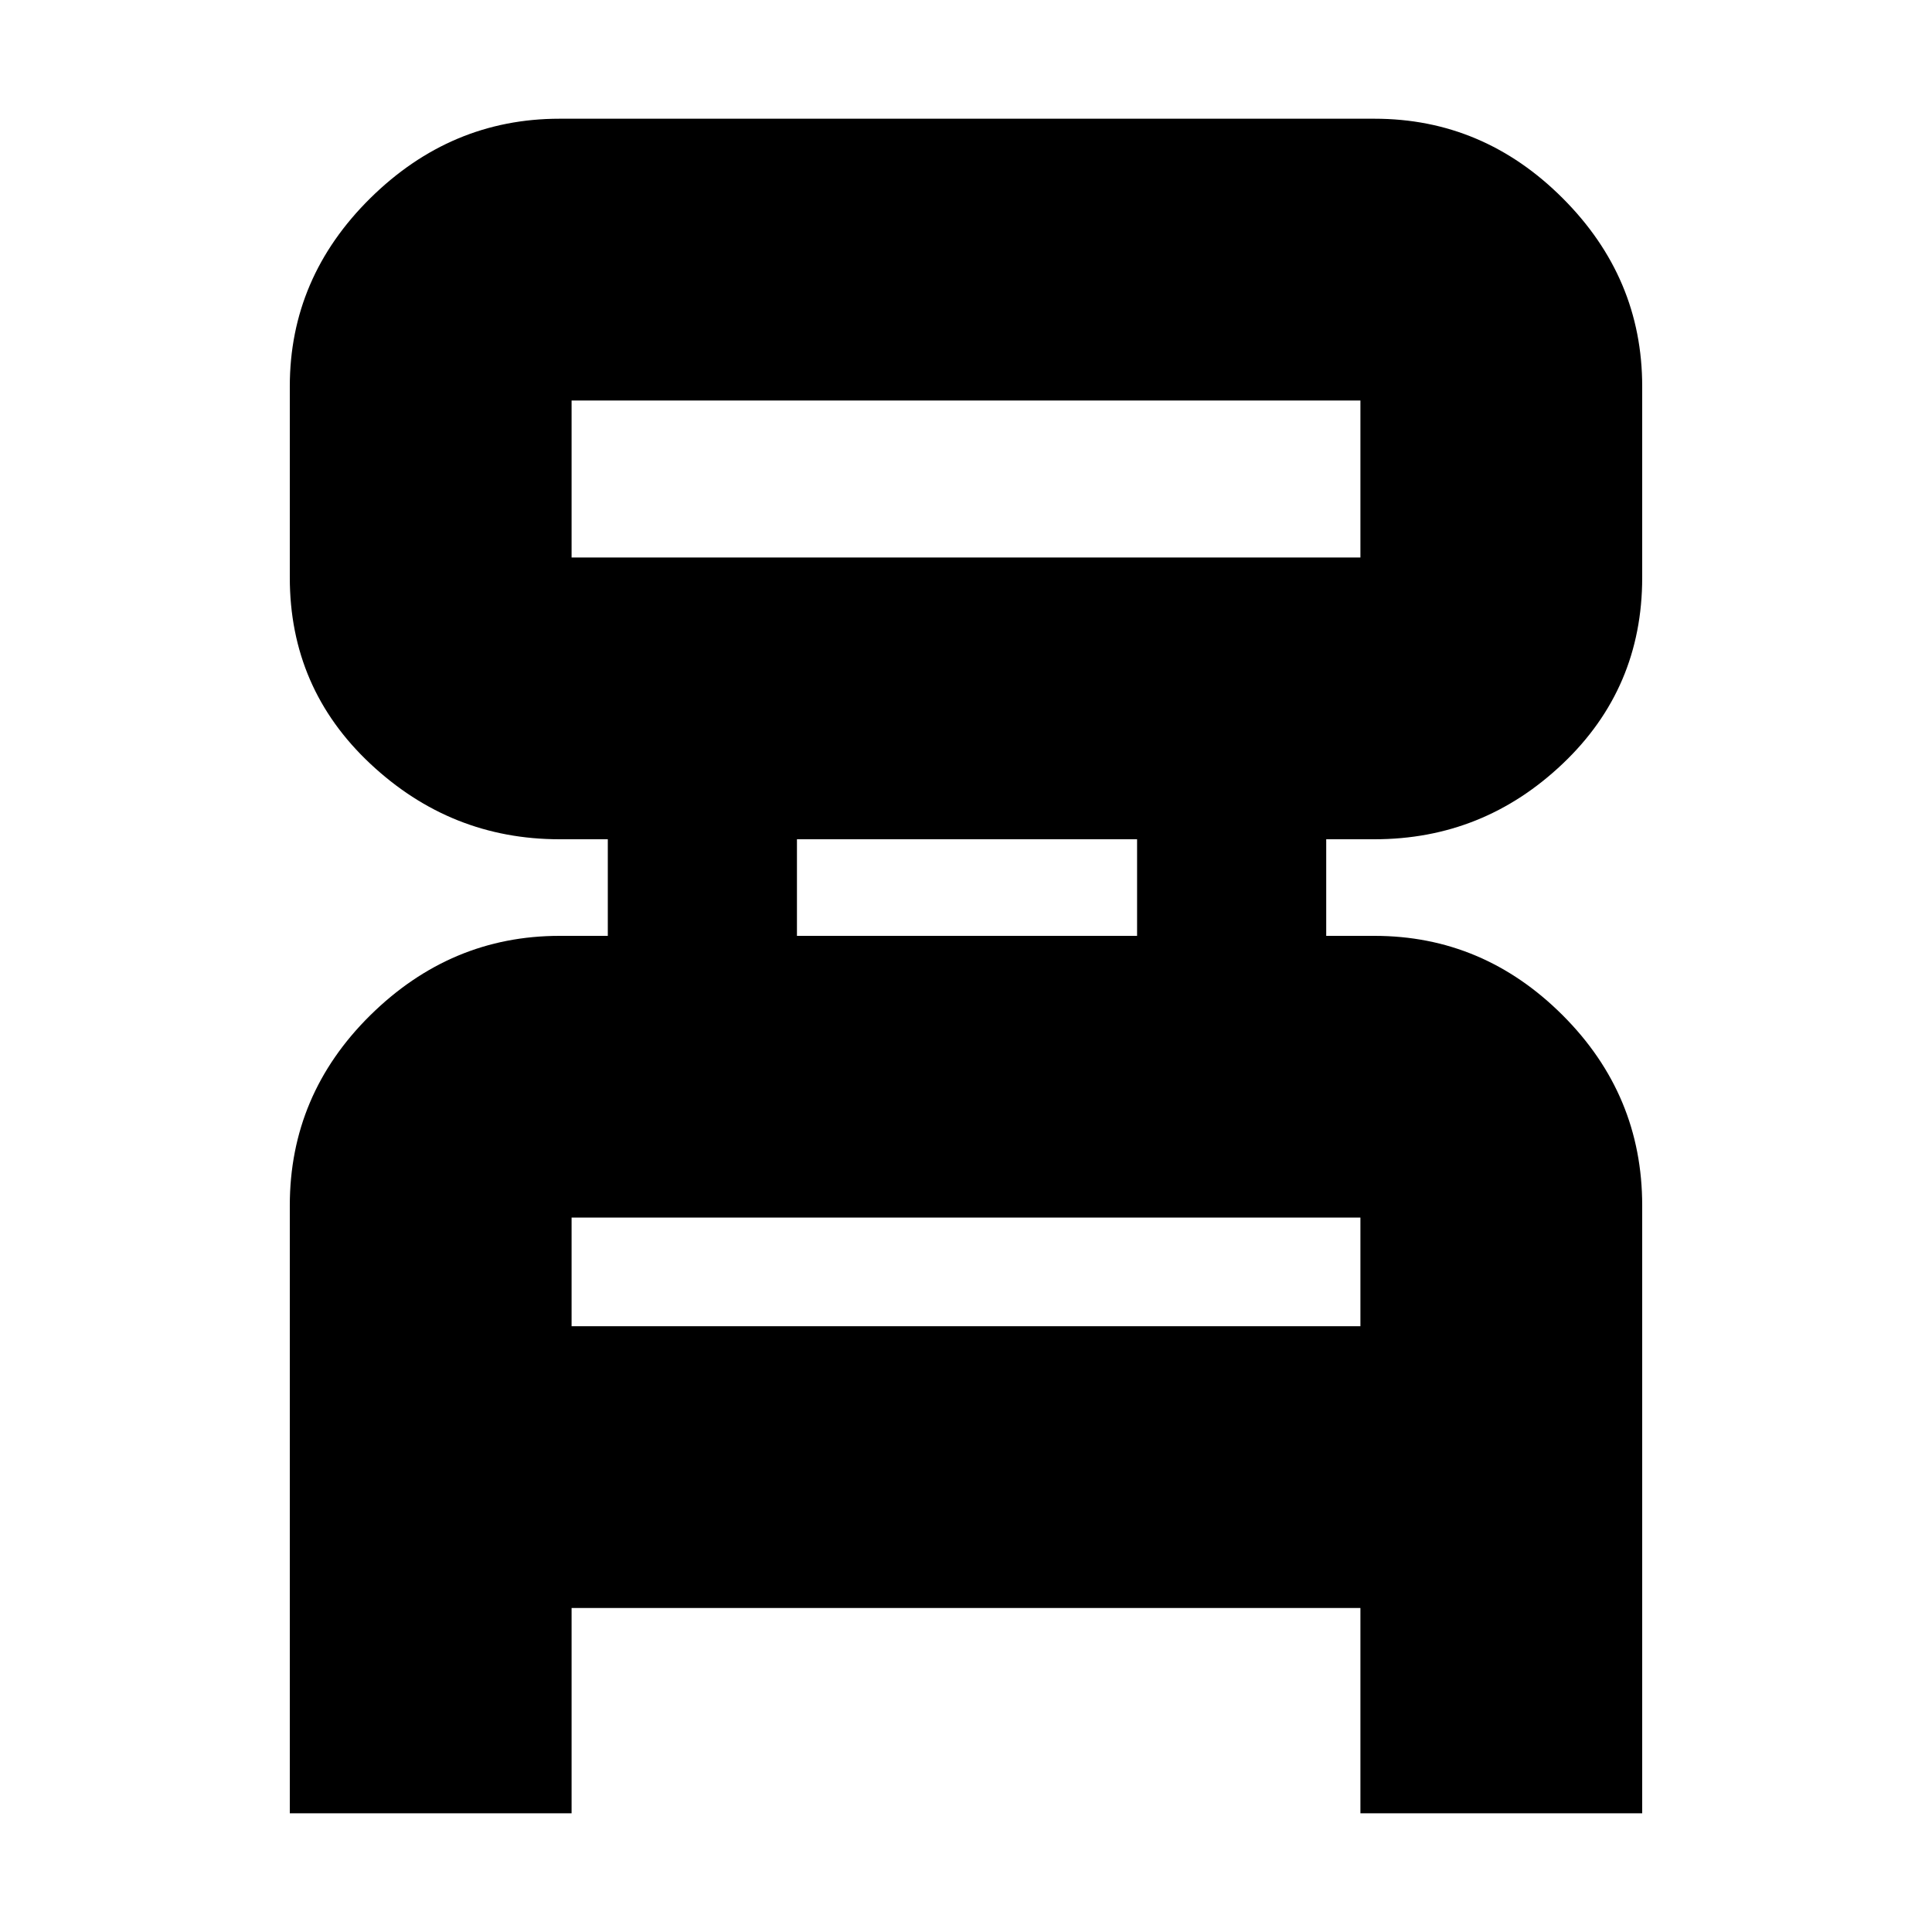 <svg xmlns="http://www.w3.org/2000/svg" height="20" width="20"><path d="M3 18.771V12.479Q3 11.333 3.833 10.51Q4.667 9.688 5.792 9.688H6.292V8.688H5.792Q4.667 8.688 3.833 7.906Q3 7.125 3 5.979V4Q3 2.875 3.833 2.052Q4.667 1.229 5.792 1.229H14.229Q15.354 1.229 16.177 2.052Q17 2.875 17 4V5.979Q17 7.125 16.177 7.906Q15.354 8.688 14.229 8.688H13.729V9.688H14.229Q15.354 9.688 16.177 10.51Q17 11.333 17 12.479V18.771H14.083V16.646H5.917V18.771ZM5.917 5.771H14.083Q14.083 5.771 14.083 5.771Q14.083 5.771 14.083 5.771V4.146Q14.083 4.146 14.083 4.146Q14.083 4.146 14.083 4.146H5.917Q5.917 4.146 5.917 4.146Q5.917 4.146 5.917 4.146V5.771Q5.917 5.771 5.917 5.771Q5.917 5.771 5.917 5.771ZM8.25 9.688H11.771V8.688H8.25ZM5.917 13.729H14.083V12.604Q14.083 12.604 14.083 12.604Q14.083 12.604 14.083 12.604H5.917Q5.917 12.604 5.917 12.604Q5.917 12.604 5.917 12.604ZM5.917 5.771Q5.917 5.771 5.917 5.771Q5.917 5.771 5.917 5.771V4.146Q5.917 4.146 5.917 4.146Q5.917 4.146 5.917 4.146Q5.917 4.146 5.917 4.146Q5.917 4.146 5.917 4.146V5.771Q5.917 5.771 5.917 5.771Q5.917 5.771 5.917 5.771ZM5.917 13.729V12.604Q5.917 12.604 5.917 12.604Q5.917 12.604 5.917 12.604Q5.917 12.604 5.917 12.604Q5.917 12.604 5.917 12.604V13.729Z"/></svg>